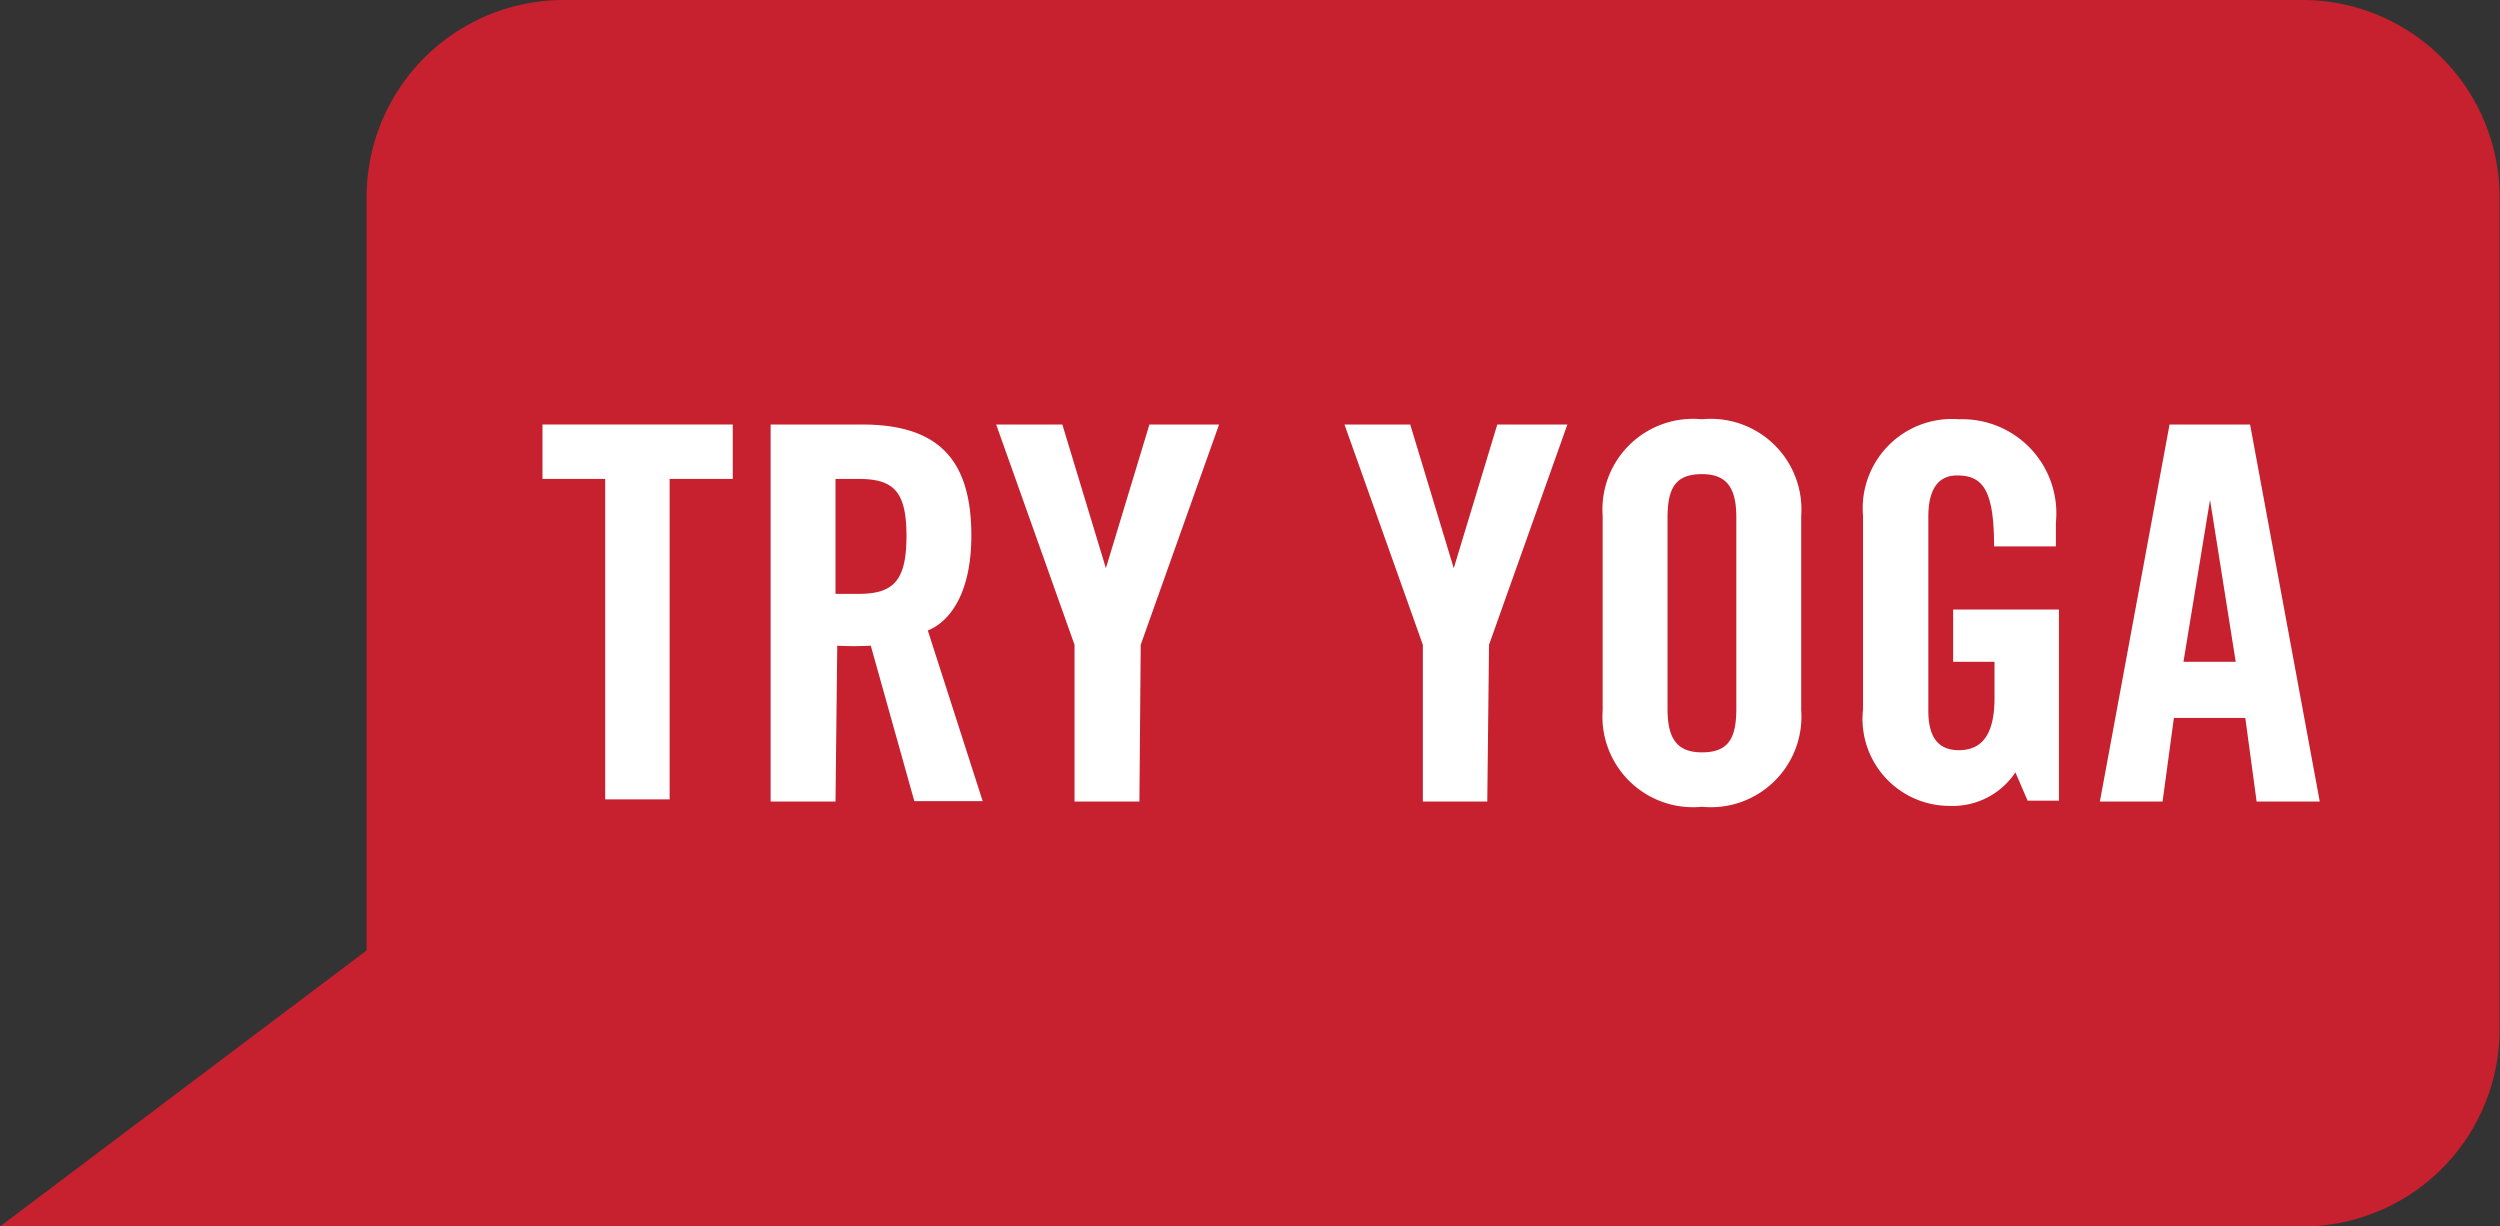 <svg xmlns="http://www.w3.org/2000/svg" viewBox="0 0 57.42 28.17"><rect x="0" y="0" width="57.42" height="28.17" fill="#333333" stroke="none"/><defs><style>.cls-1{fill:#c7202f;}.cls-2{fill:#fff;}</style></defs><title>Speech_2</title><g id="Layer_2" data-name="Layer 2"><g id="Layer_1-2" data-name="Layer 1"><path class="cls-1" d="M52.88,0H13A4.53,4.53,0,0,0,8.42,4.53v17.3L0,28.17H52.88a4.53,4.53,0,0,0,4.53-4.53V4.53A4.53,4.53,0,0,0,52.88,0Z"/><path class="cls-2" d="M13.9,11H12.46V9.75h4.37V11H15.38v7.36H13.9Z"/><path class="cls-2" d="M19.19,18.41H17.7V9.75h2.09c1.67,0,2.52.71,2.52,2.55,0,1.39-.54,2-1,2.18l1.26,3.92H21L20,14.83a7.19,7.19,0,0,1-.77,0Zm0-4.77h.53c.8,0,1.1-.3,1.1-1.33S20.52,11,19.72,11h-.53Z"/><path class="cls-2" d="M26.17,18.41H24.68v-3.6l-1.8-5.06H24.4l1,3.3h0l1-3.3H28l-1.8,5.06Z"/><path class="cls-2" d="M34.16,18.41H32.68v-3.6l-1.8-5.06h1.51l1,3.3h0l1-3.3H36l-1.8,5.06Z"/><path class="cls-2" d="M36.81,11.85a2.08,2.08,0,0,1,2.28-2.22,2.08,2.08,0,0,1,2.28,2.22v4.46a2.08,2.08,0,0,1-2.28,2.22,2.08,2.08,0,0,1-2.28-2.22Zm1.49,4.43c0,.65.19,1,.79,1s.79-.31.79-1V11.89c0-.65-.19-1-.79-1s-.79.31-.79,1Z"/><path class="cls-2" d="M44.86,14h2.43v4.39h-.72l-.28-.65a1.73,1.73,0,0,1-1.5.77,2,2,0,0,1-2-2.22V11.85A2.05,2.05,0,0,1,45,9.63,2.16,2.16,0,0,1,47.22,12v.55H45.8c0-1.3-.26-1.63-.85-1.63-.36,0-.66.22-.66.95v4.45c0,.55.18.91.7.91s.82-.34.82-1.2V15.2h-.95Z"/><path class="cls-2" d="M49.67,18.41H48.23l1.6-8.66h1.85l1.6,8.66H51.83l-.26-1.92H49.93Zm.48-3.21h1.2l-.59-3.72h0Z"/></g></g></svg>
